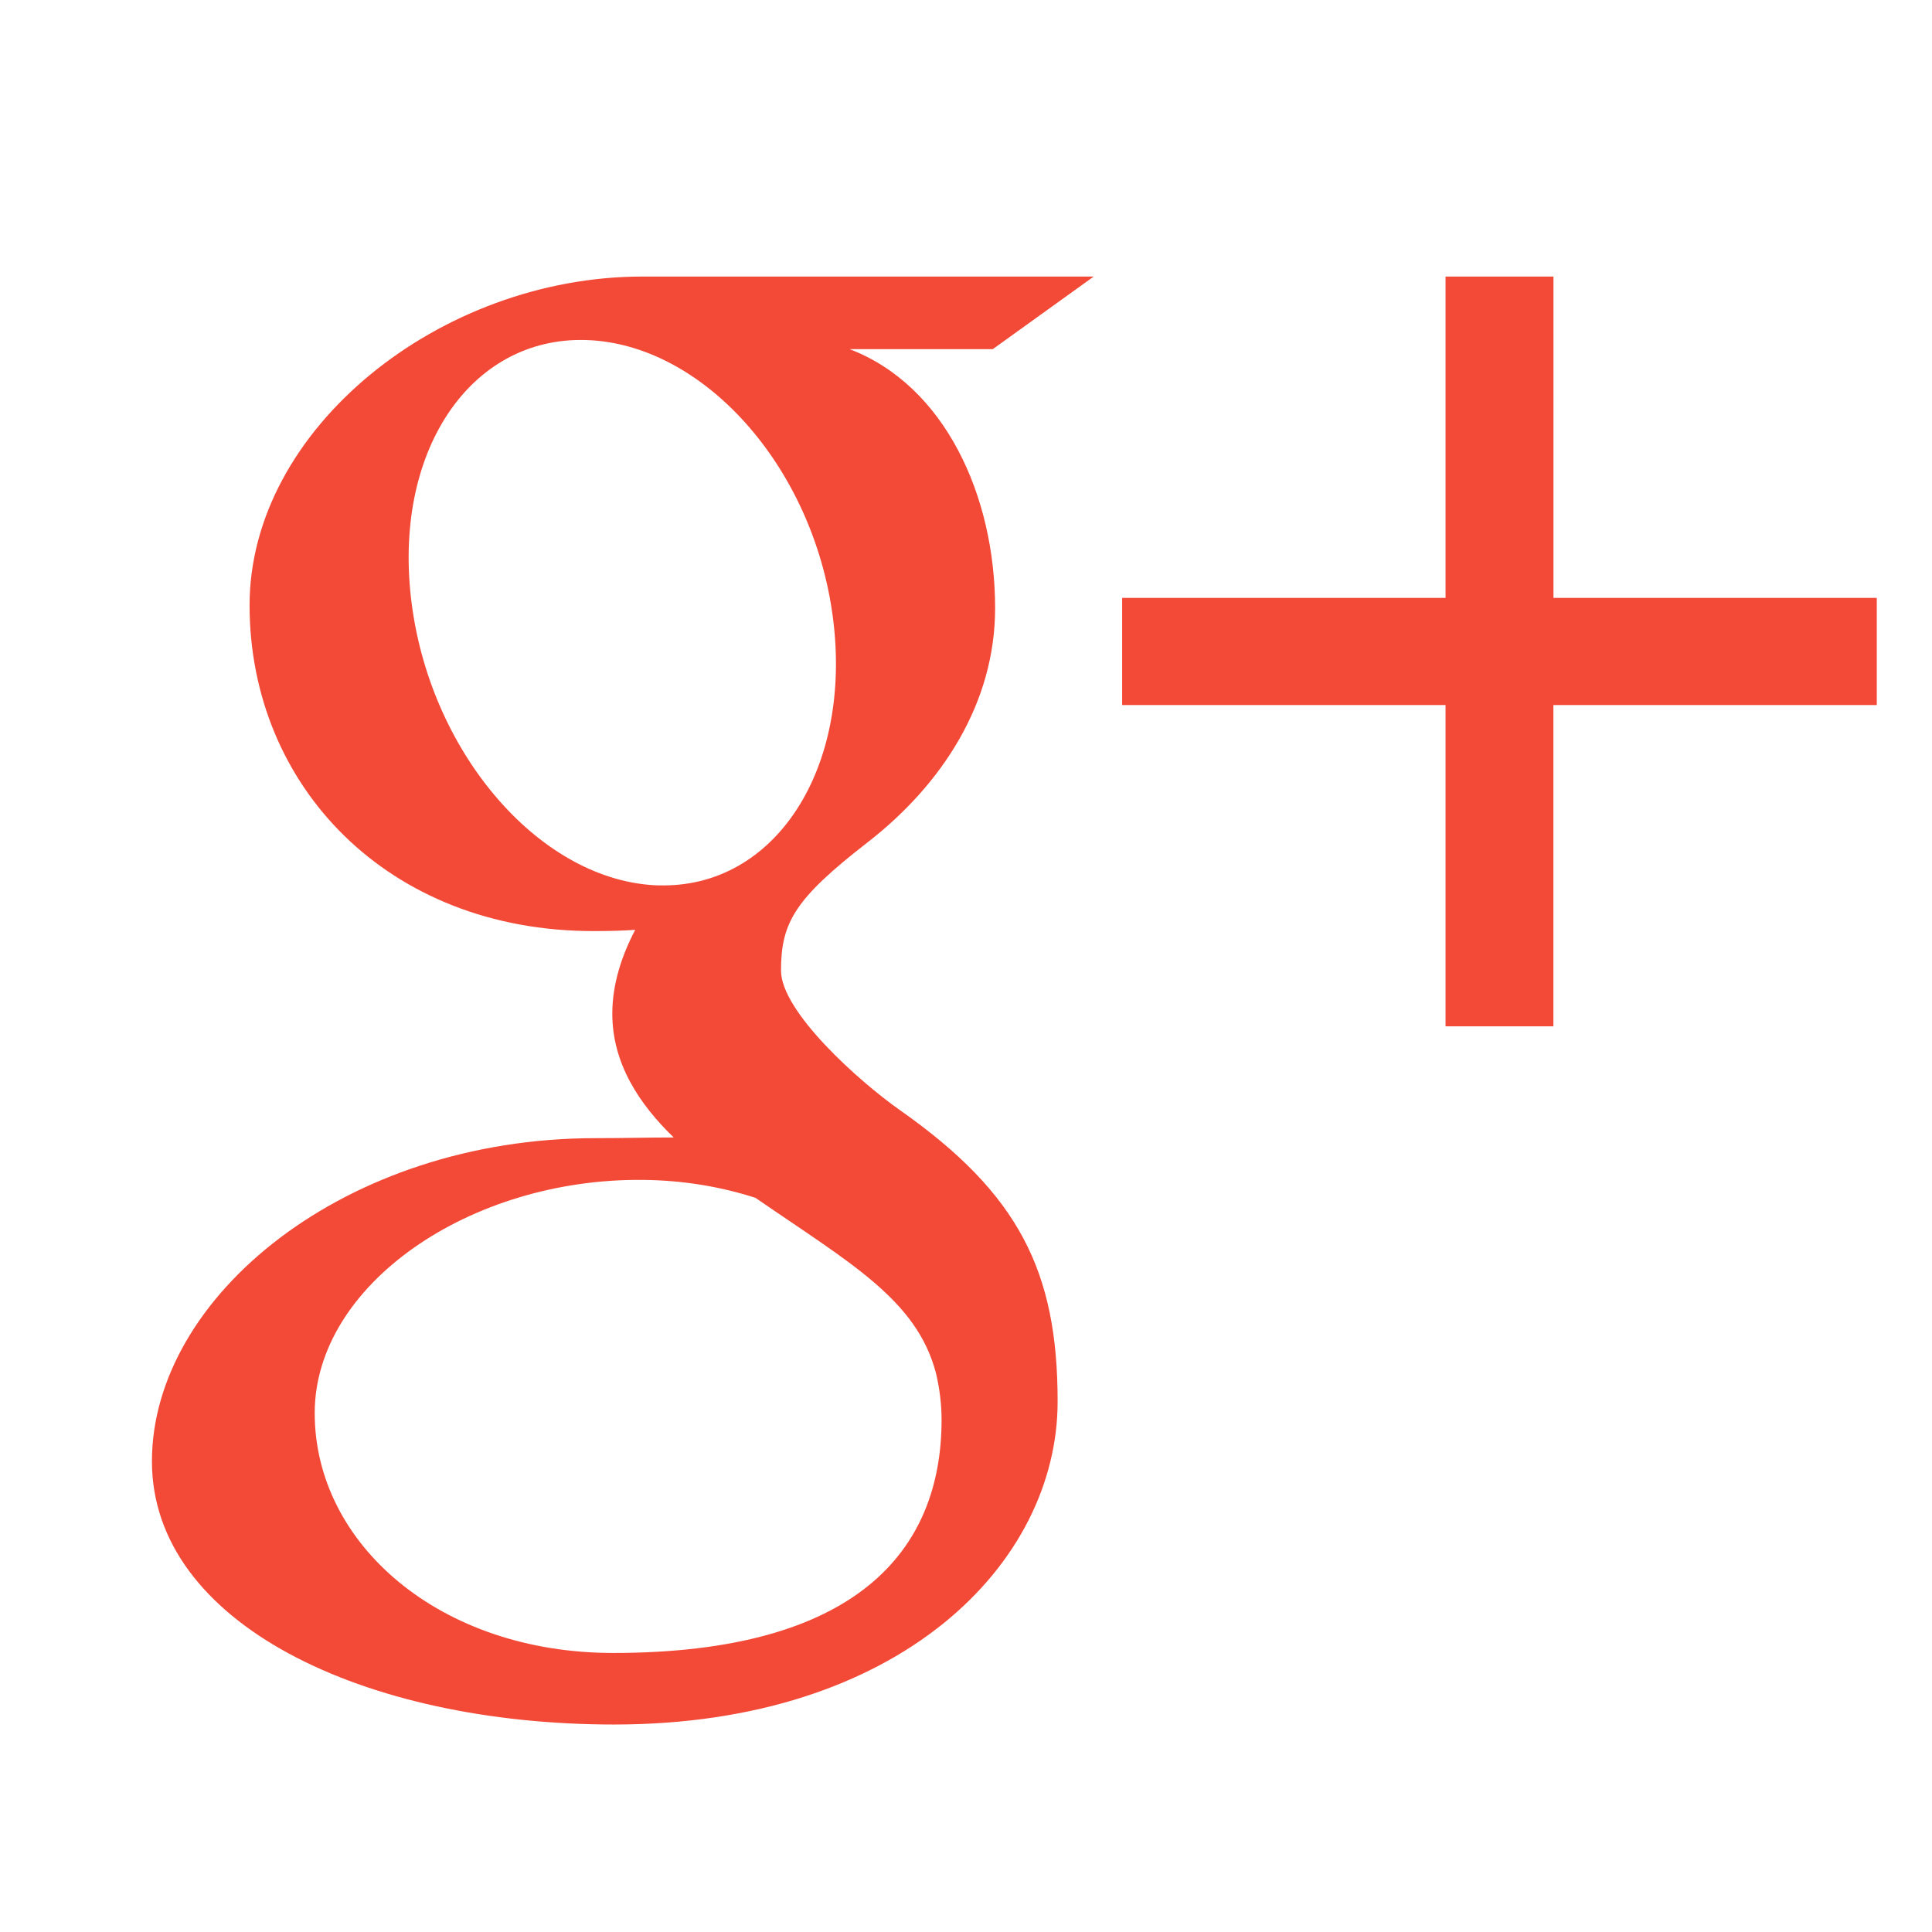 <svg width="28" height="28" viewBox="0 0 28 28" xmlns="http://www.w3.org/2000/svg">
    <title>Artboard 8 Copy 2</title>
    <path d="M15.85 4.008H9.31c-2.933 0-5.693 2.208-5.693 4.764 0 2.613 2 4.722 4.983 4.722.207 0 .409-.004.606-.018-.193.368-.332.783-.332 1.214 0 .726.393 1.314.89 1.795-.375 0-.738.01-1.134.01-3.632 0-6.428 2.3-6.428 4.683 0 2.347 3.065 3.815 6.698 3.815 4.141 0 6.428-2.334 6.428-4.682 0-1.882-.559-3.01-2.287-4.223-.591-.416-1.722-1.427-1.722-2.022 0-.696.2-1.04 1.256-1.859 1.081-.84 1.847-2.02 1.847-3.393 0-1.635-.733-3.229-2.109-3.754h2.075l1.463-1.052zm-2.284 15.898c.051.218.08.442.08.67 0 1.897-1.23 3.38-4.76 3.38-2.511 0-4.325-1.58-4.325-3.476 0-1.86 2.25-3.407 4.76-3.38.586.006 1.132.1 1.628.26 1.363.941 2.34 1.473 2.617 2.546zm-4.02-7.074c-1.686-.05-3.288-1.873-3.578-4.072-.291-2.199.839-3.882 2.524-3.832 1.684.05 3.287 1.815 3.578 4.013.29 2.2-.84 3.94-2.525 3.89zm12.968-4.167V4.008H20.95v4.657h-4.687v1.553h4.687v4.656h1.563v-4.656H27.2V8.665h-4.687z" fill="#f34a38" fill-rule="evenodd"/>
</svg>
